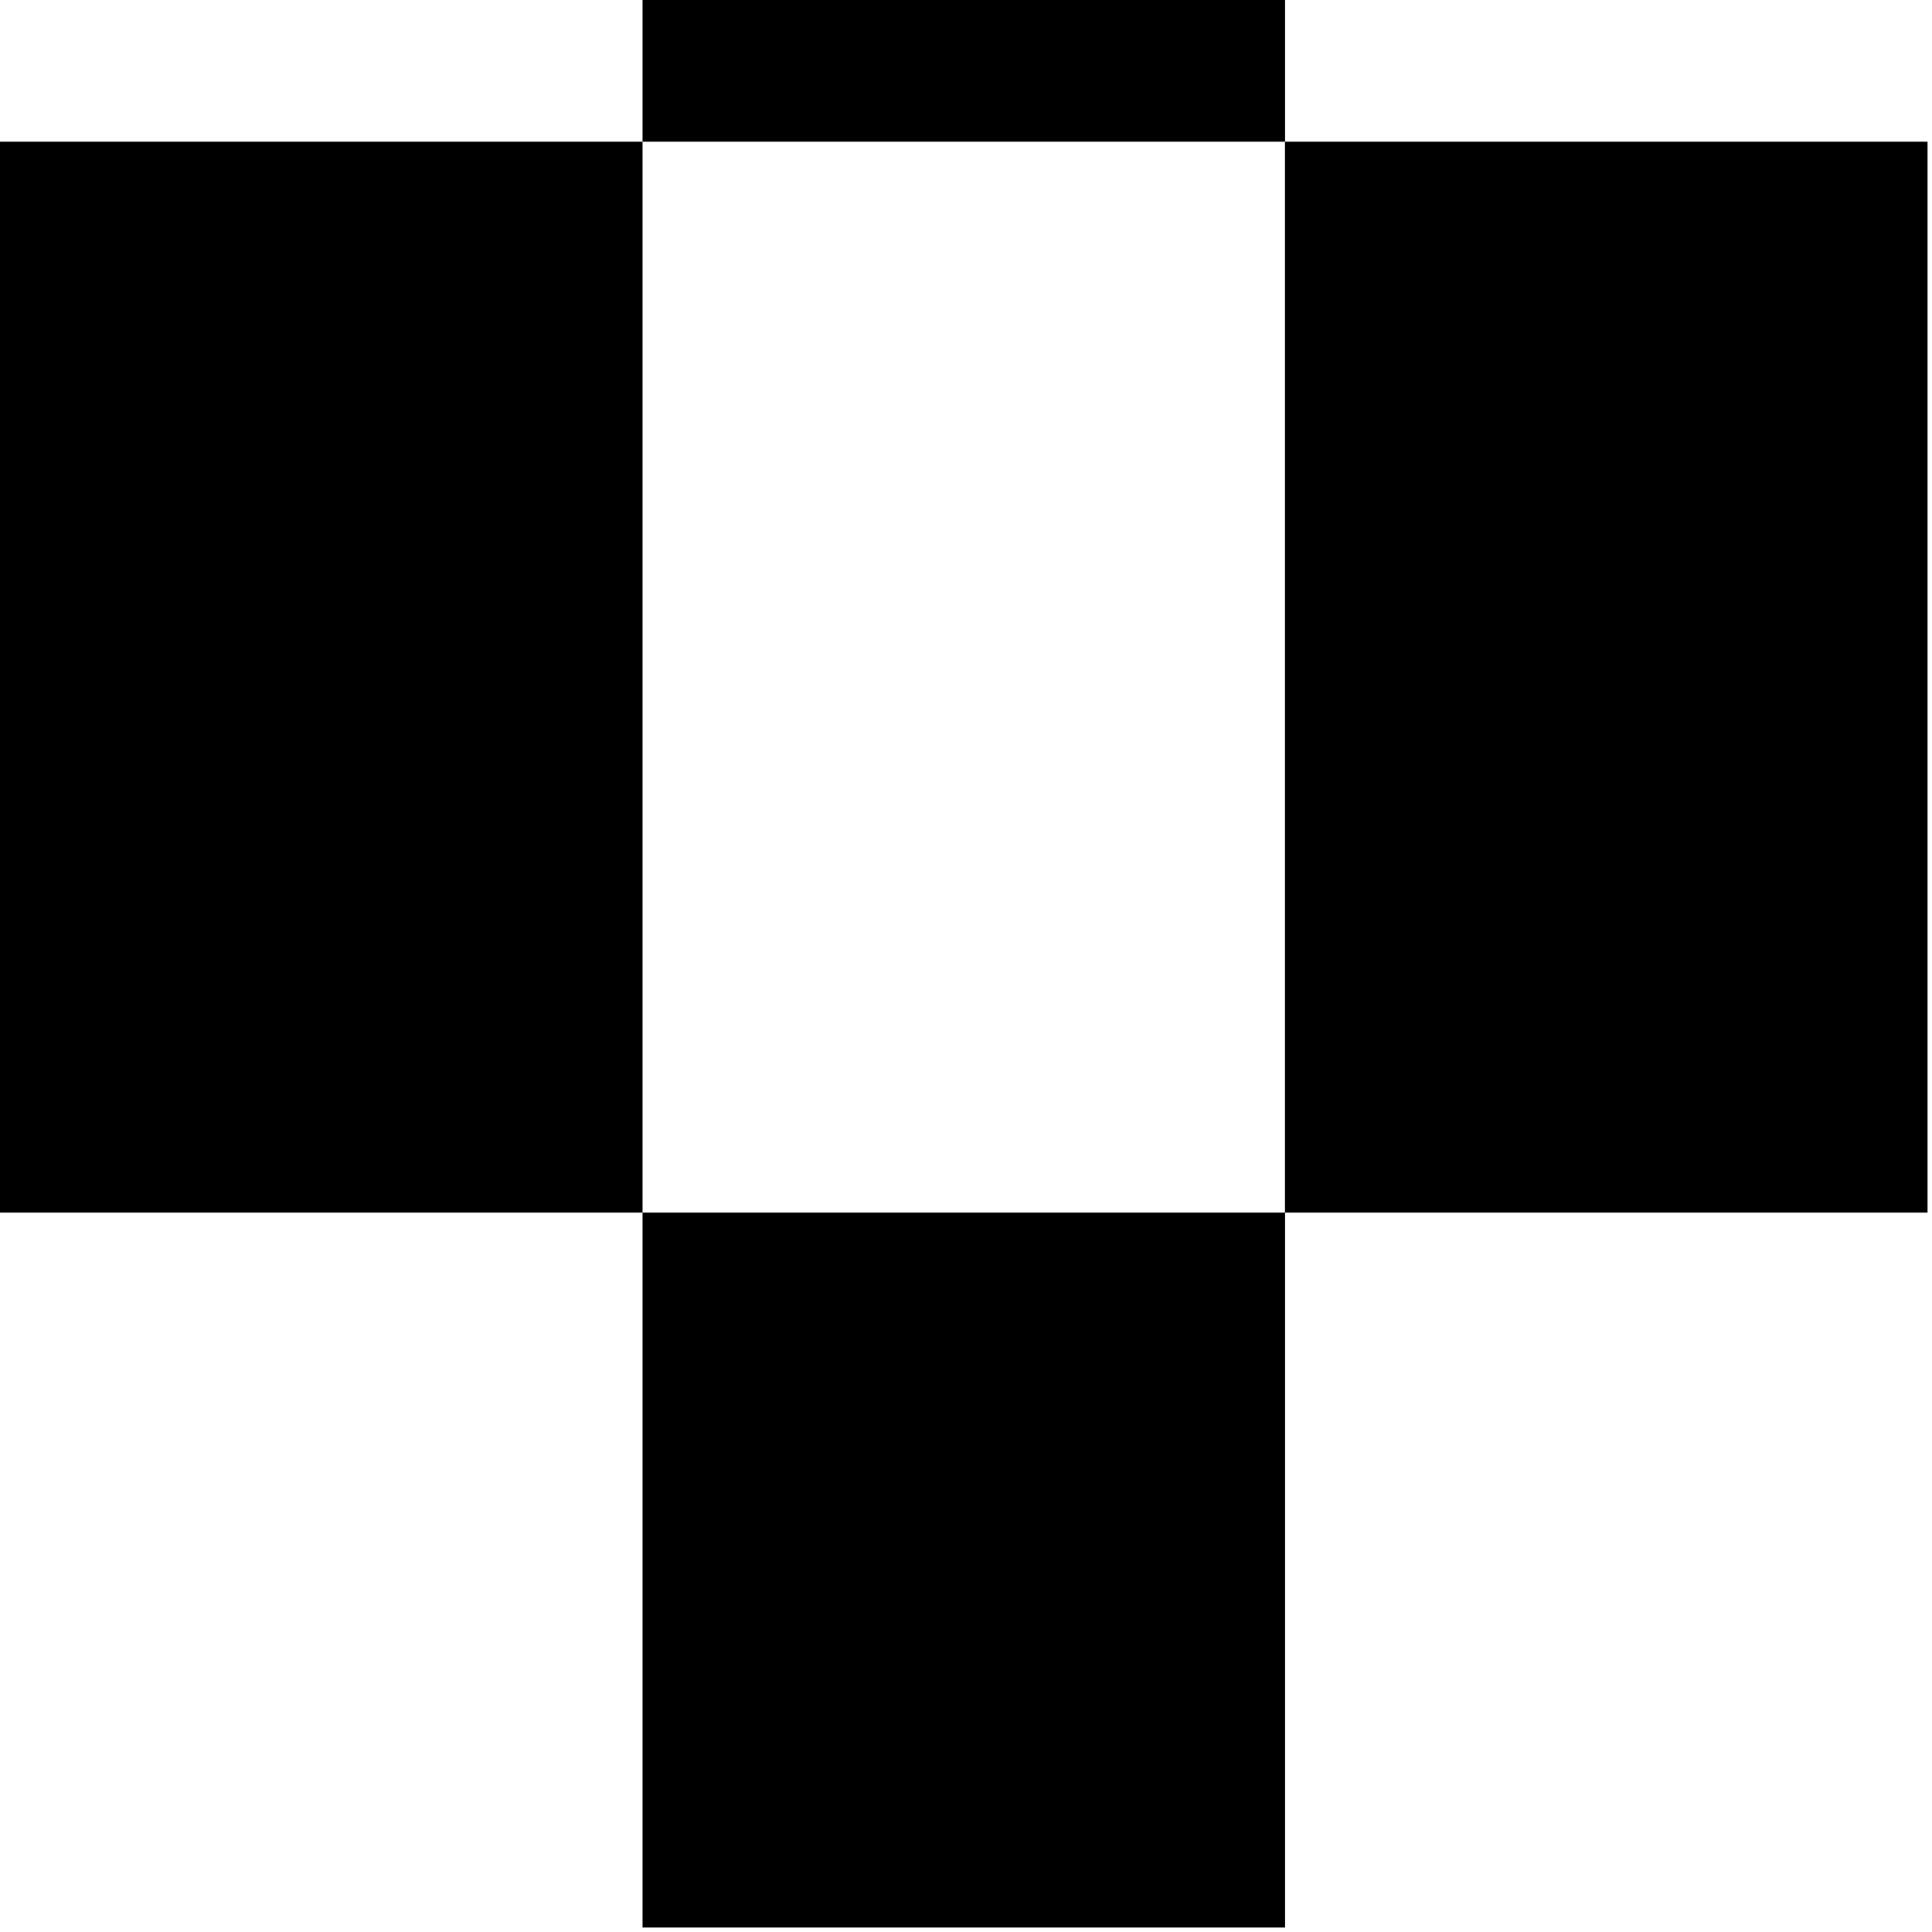 <svg width="182" height="182" viewBox="0 0 182 182" fill="none" xmlns="http://www.w3.org/2000/svg">
<path d="M181.58 13.35H121.05V114.23H181.58V13.35Z" fill="black"/>
<path d="M60.53 13.35H0V114.23H60.53V13.35Z" fill="black"/>
<path d="M121.06 0H60.53L60.53 13.35L121.06 13.35V0Z" fill="black"/>
<path d="M121.06 114.23L60.53 114.23L60.53 181.58H121.06V114.23Z" fill="black"/>
</svg>
